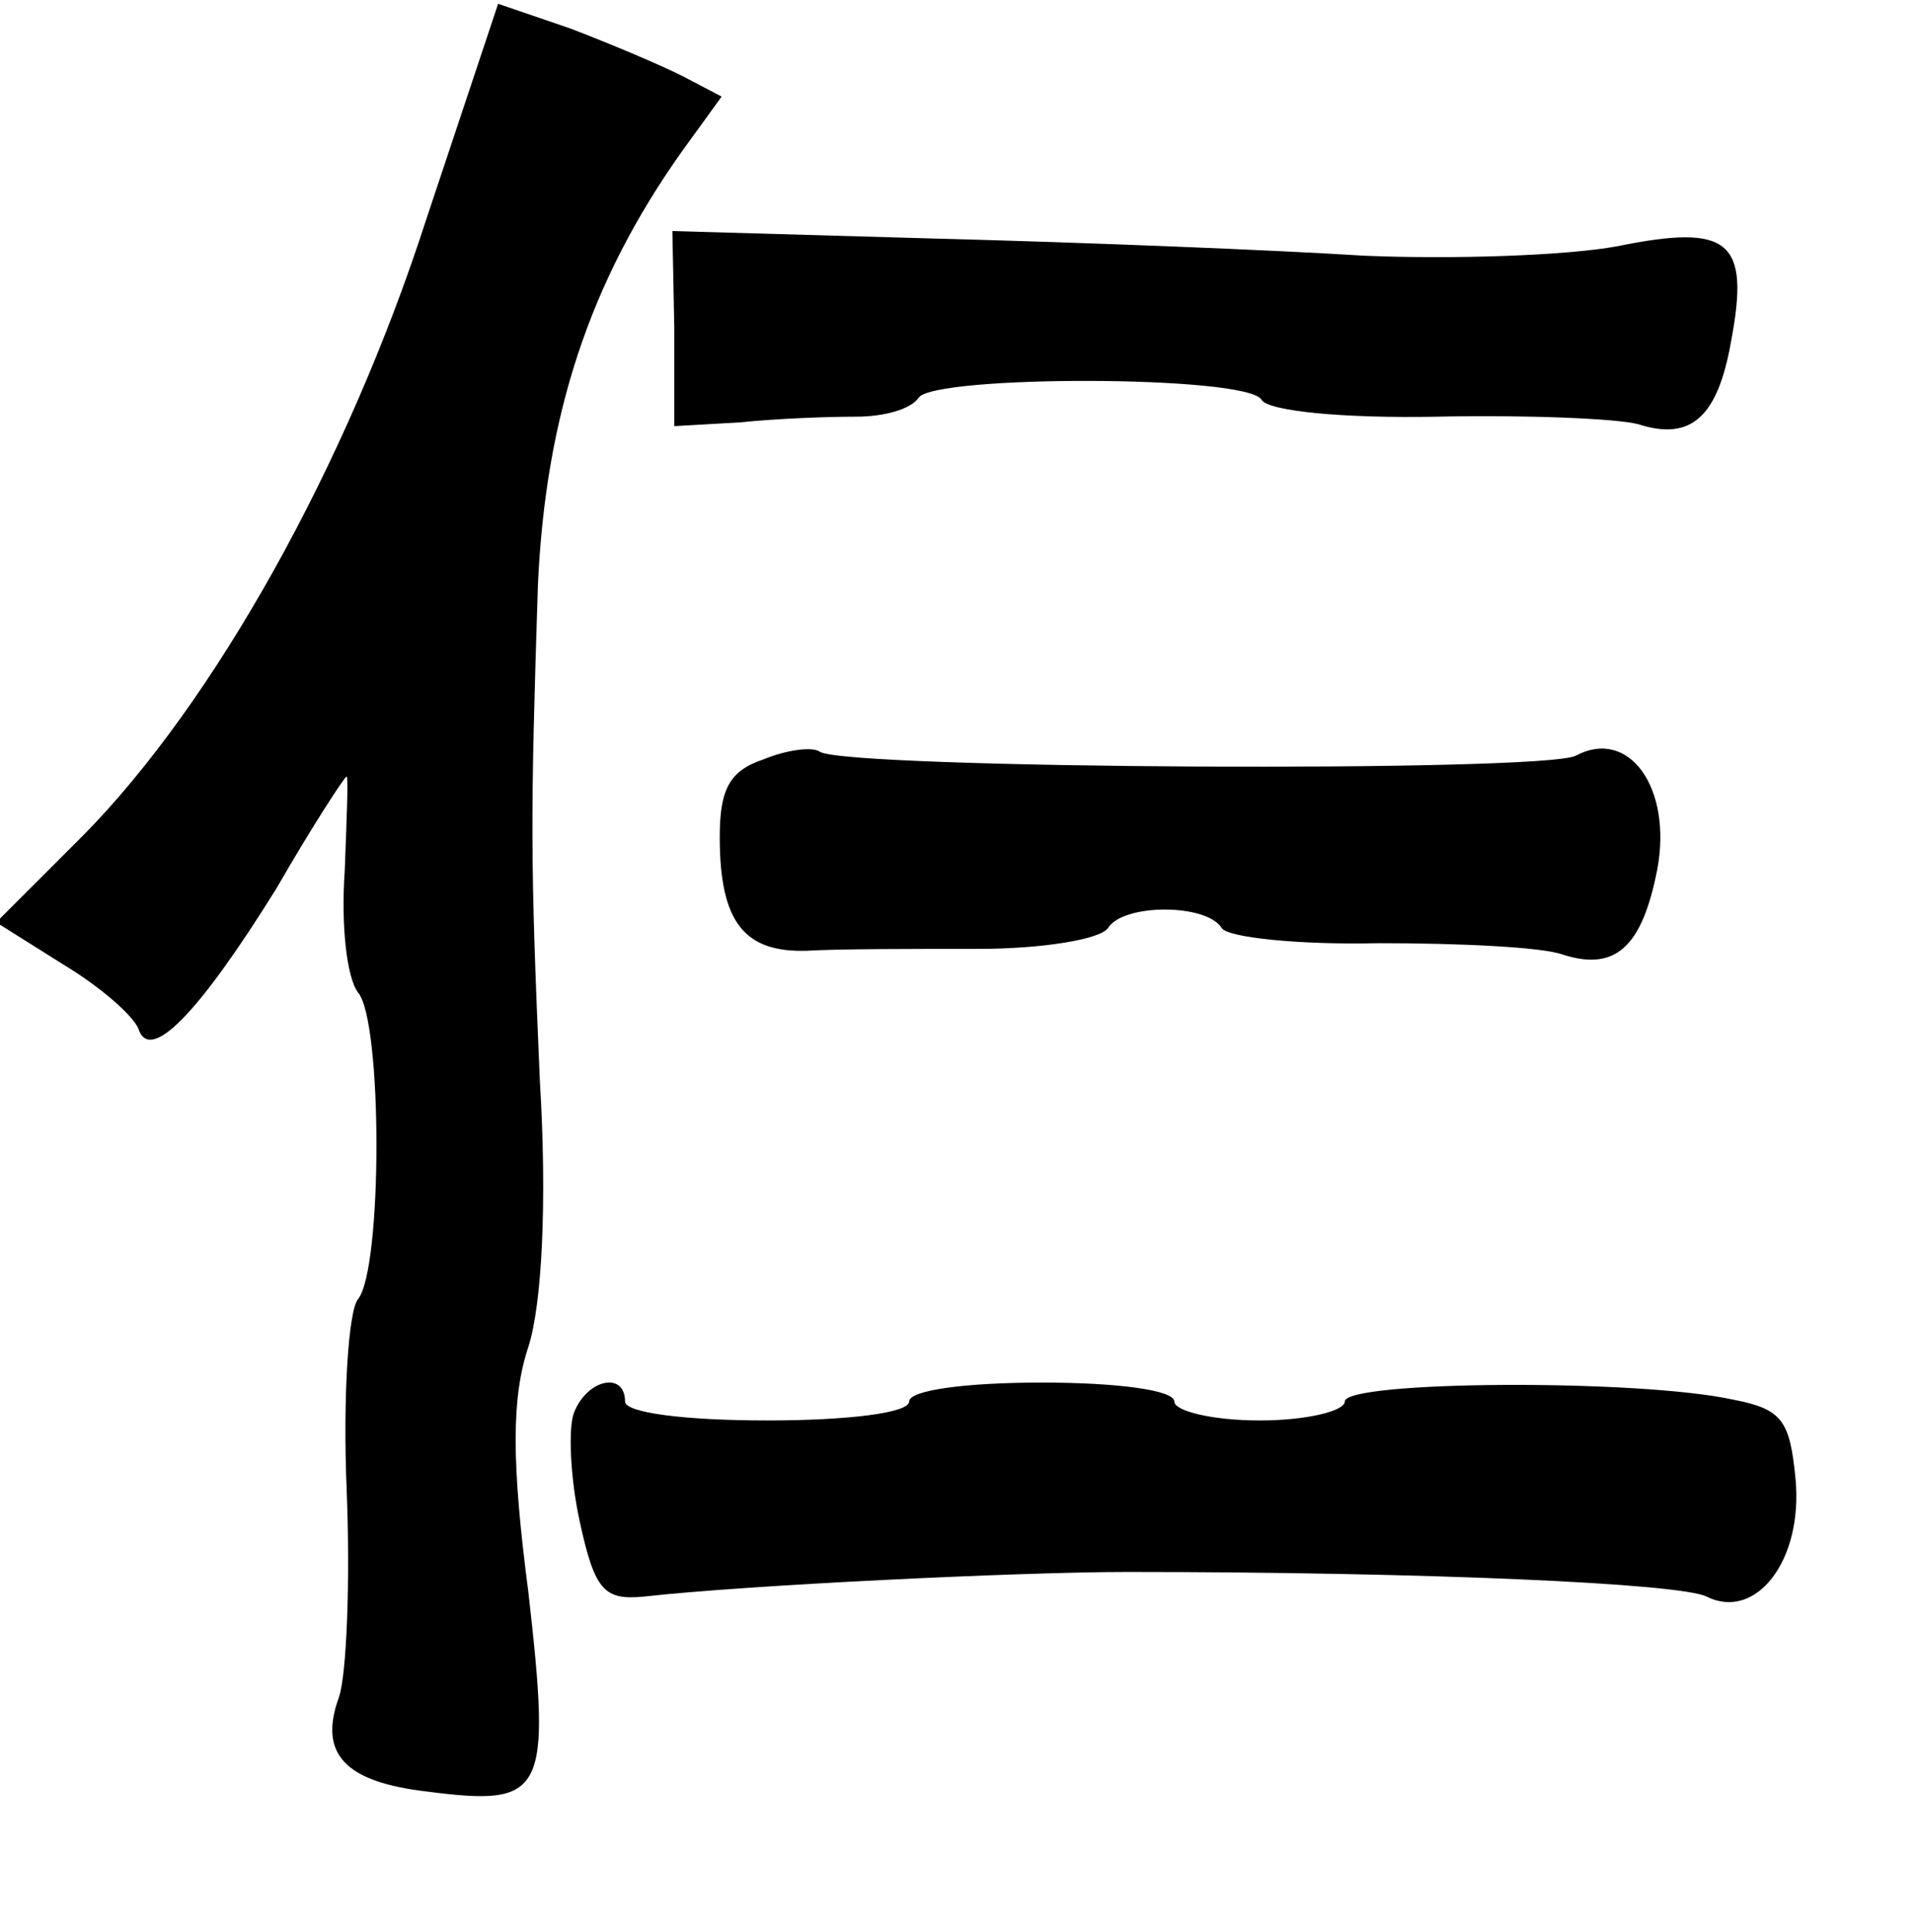 <?xml version="1.0" standalone="no"?>
<!DOCTYPE svg PUBLIC "-//W3C//DTD SVG 20010904//EN"
 "http://www.w3.org/TR/2001/REC-SVG-20010904/DTD/svg10.dtd">
<svg version="1.0" xmlns="http://www.w3.org/2000/svg"
 width="101pt" height="102pt" viewBox="0 0 101 102"
 preserveAspectRatio="xMidYMid meet">
<g transform="translate(0,102) scale(0.1,-0.1)"
fill="#000000" stroke="none">
<path d="M225 904 c-42 -130 -112 -255 -181 -325 l-46 -46 35 -22 c20 -12 37
-27 40 -34 6 -19 32 8 73 74 19 33 36 59 37 59 1 0 0 -23 -1 -50 -2 -28 1 -56
7 -64 13 -15 13 -146 0 -162 -5 -6 -8 -51 -6 -100 2 -49 0 -98 -4 -110 -11
-30 3 -45 47 -50 62 -8 65 -1 53 105 -9 69 -9 103 0 130 7 22 10 75 6 141 -5
116 -5 137 -1 261 4 89 27 160 76 229 l21 29 -21 11 c-12 6 -38 17 -59 25
l-38 13 -38 -114z"/>
<path d="M356 847 l0 -52 35 2 c19 2 46 3 61 3 15 0 29 4 33 10 8 12 173 12
181 -1 3 -6 43 -10 93 -9 47 1 95 -1 106 -4 28 -9 42 4 49 44 10 53 -1 62 -60
50 -27 -5 -87 -7 -134 -5 -47 3 -148 7 -225 9 l-140 4 1 -51z"/>
<path d="M403 619 c-18 -6 -23 -16 -23 -41 0 -45 13 -61 46 -60 16 1 57 1 91
1 33 0 64 5 68 11 8 13 52 13 60 0 3 -5 41 -9 83 -8 42 0 86 -2 97 -6 28 -9
42 4 50 45 8 43 -15 75 -43 60 -17 -9 -384 -7 -399 2 -4 3 -18 1 -30 -4z"/>
<path d="M303 274 c-3 -8 -2 -34 3 -57 8 -37 13 -42 34 -40 53 6 198 13 255
13 158 0 292 -6 306 -13 26 -13 51 19 47 62 -3 31 -7 37 -33 42 -50 11 -205
10 -205 -1 0 -5 -20 -10 -45 -10 -25 0 -45 5 -45 10 0 6 -30 10 -70 10 -40 0
-70 -4 -70 -10 0 -6 -32 -10 -75 -10 -43 0 -75 4 -75 10 0 16 -20 12 -27 -6z"/>
</g>
</svg>
